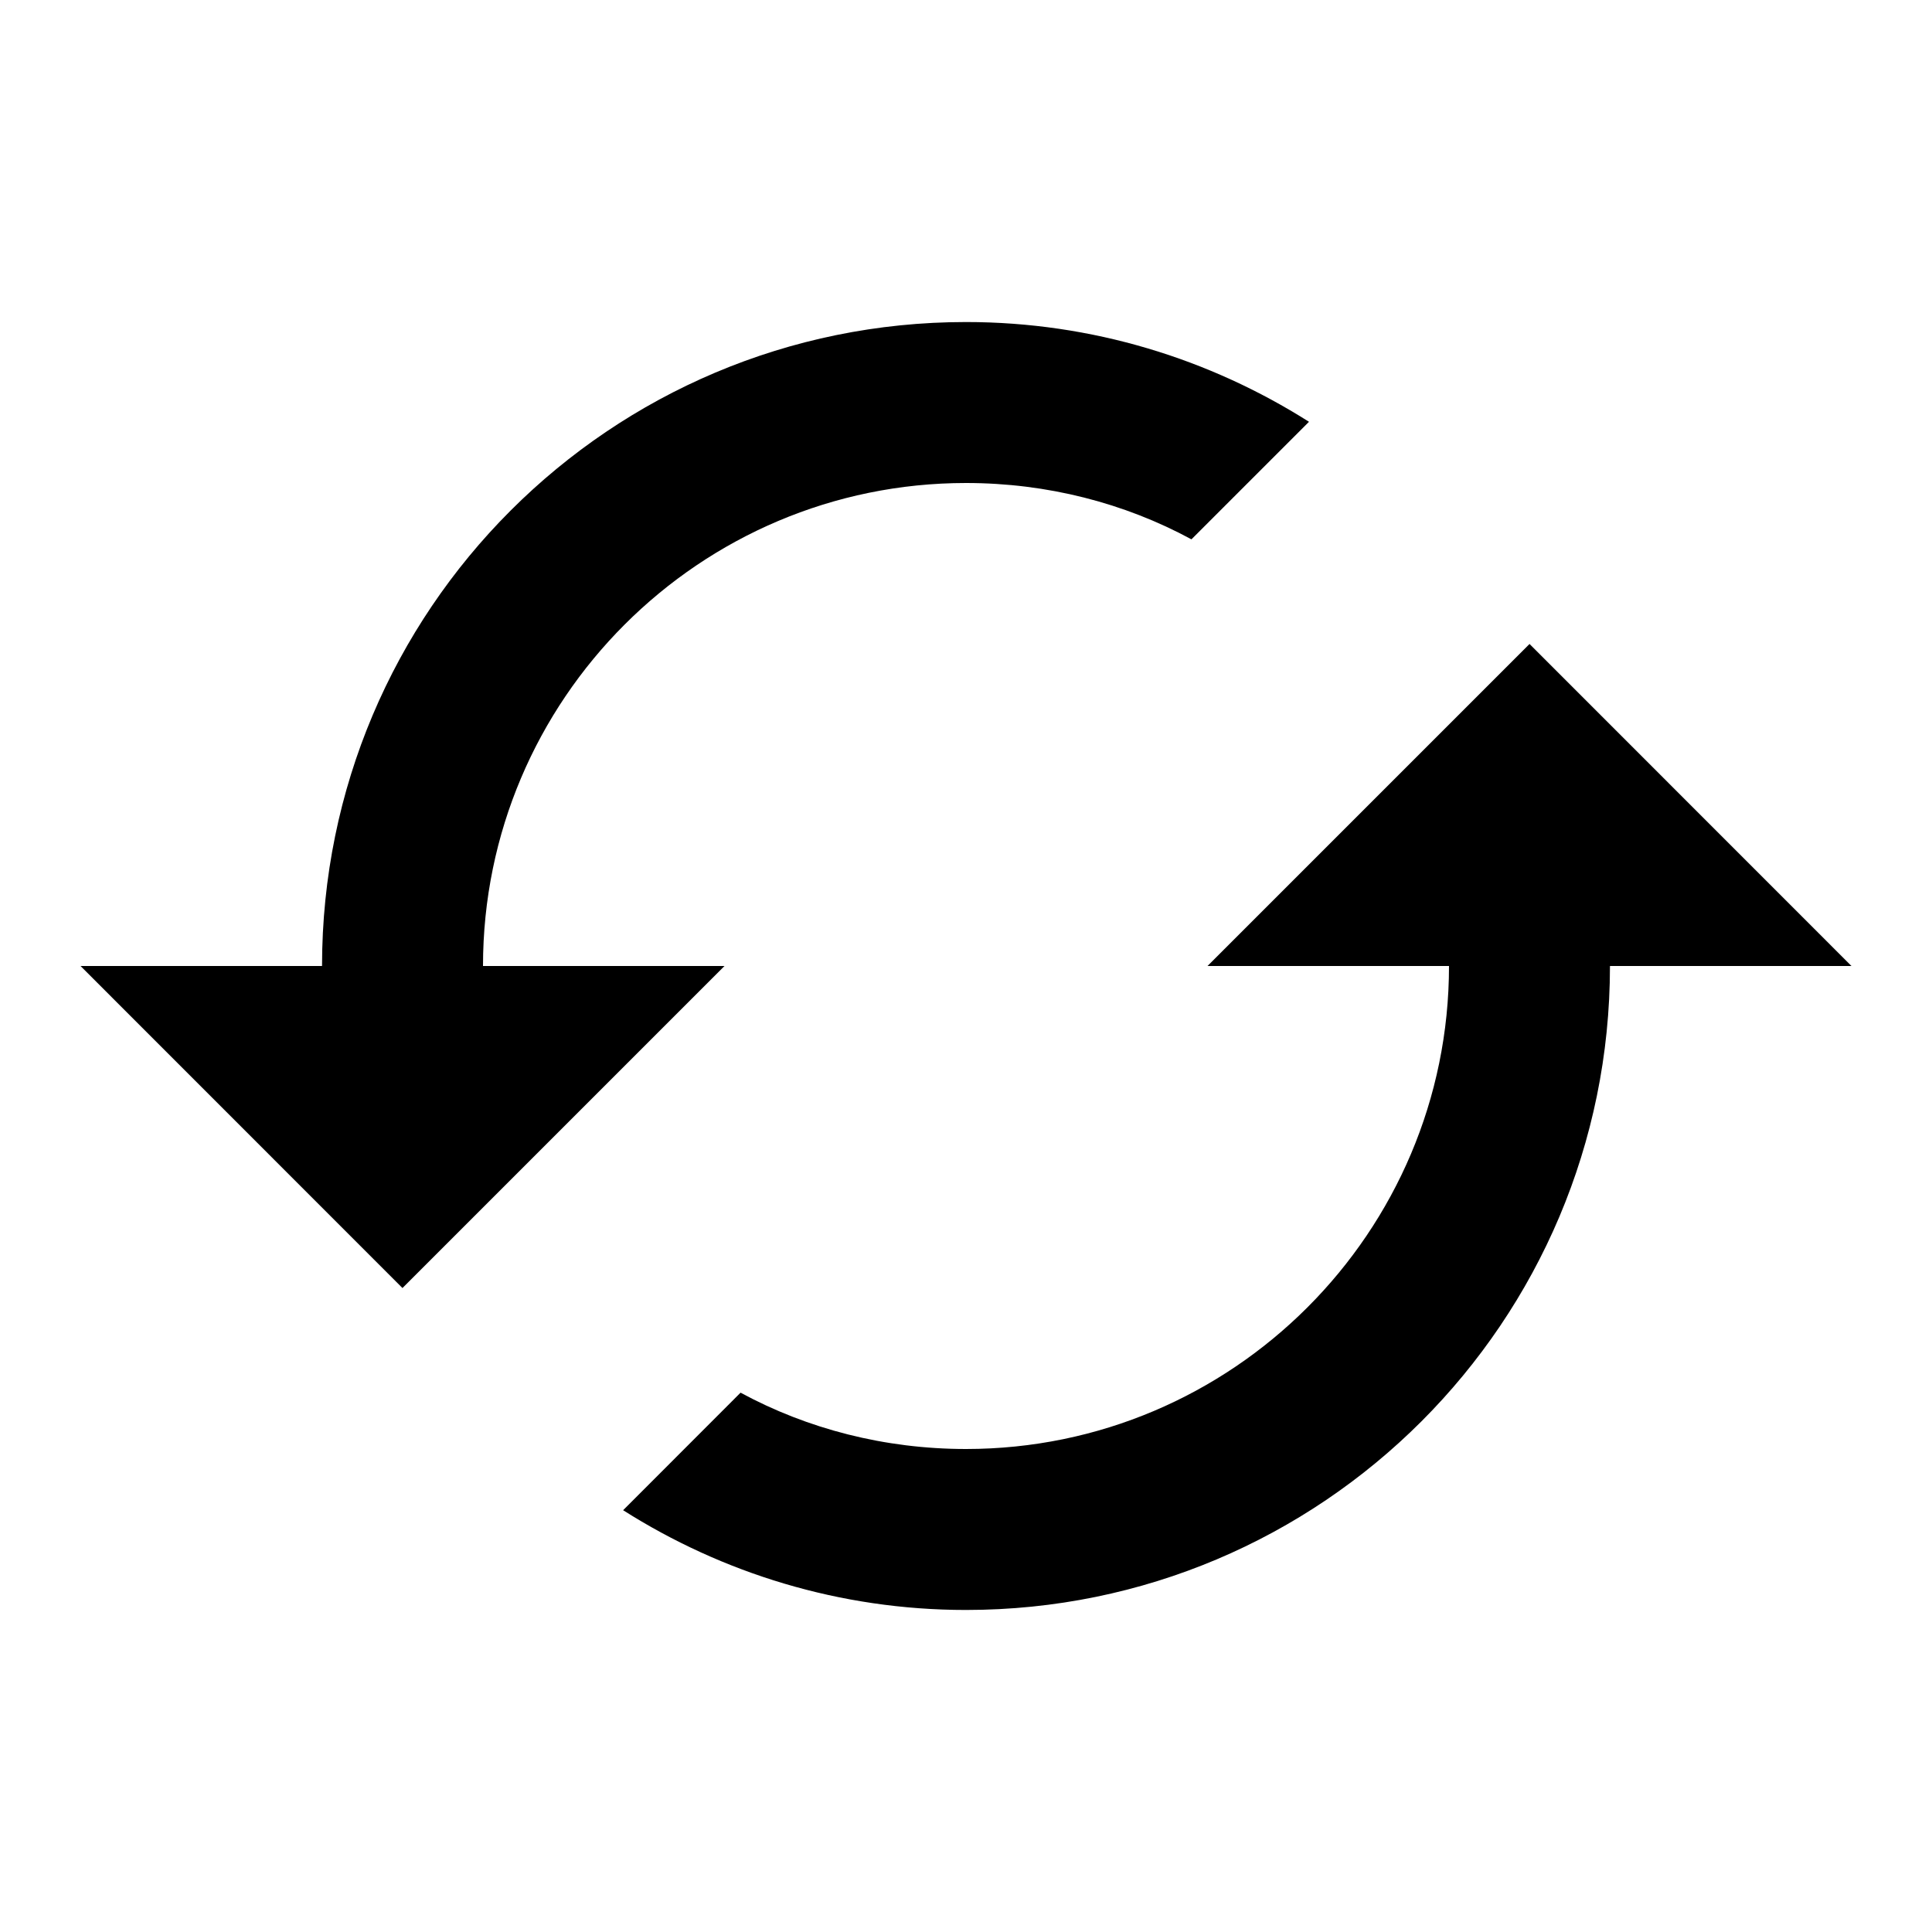 <svg width="19" height="19" viewBox="0 0 19 19" fill="green" xmlns="http://www.w3.org/2000/svg">
<path d="M15.042 6.333L11.875 9.5H14.25C14.25 12.12 12.12 14.25 9.5 14.25C8.7 14.25 7.94 14.052 7.283 13.696L6.128 14.852C7.101 15.469 8.257 15.833 9.5 15.833C12.999 15.833 15.833 12.999 15.833 9.5H18.208L15.042 6.333ZM4.75 9.5C4.75 6.88 6.88 4.75 9.5 4.75C10.3 4.75 11.06 4.948 11.717 5.304L12.873 4.148C11.899 3.531 10.743 3.167 9.5 3.167C6.001 3.167 3.167 6.001 3.167 9.5H0.792L3.958 12.667L7.125 9.5H4.75Z" fill="black"/>
</svg>

